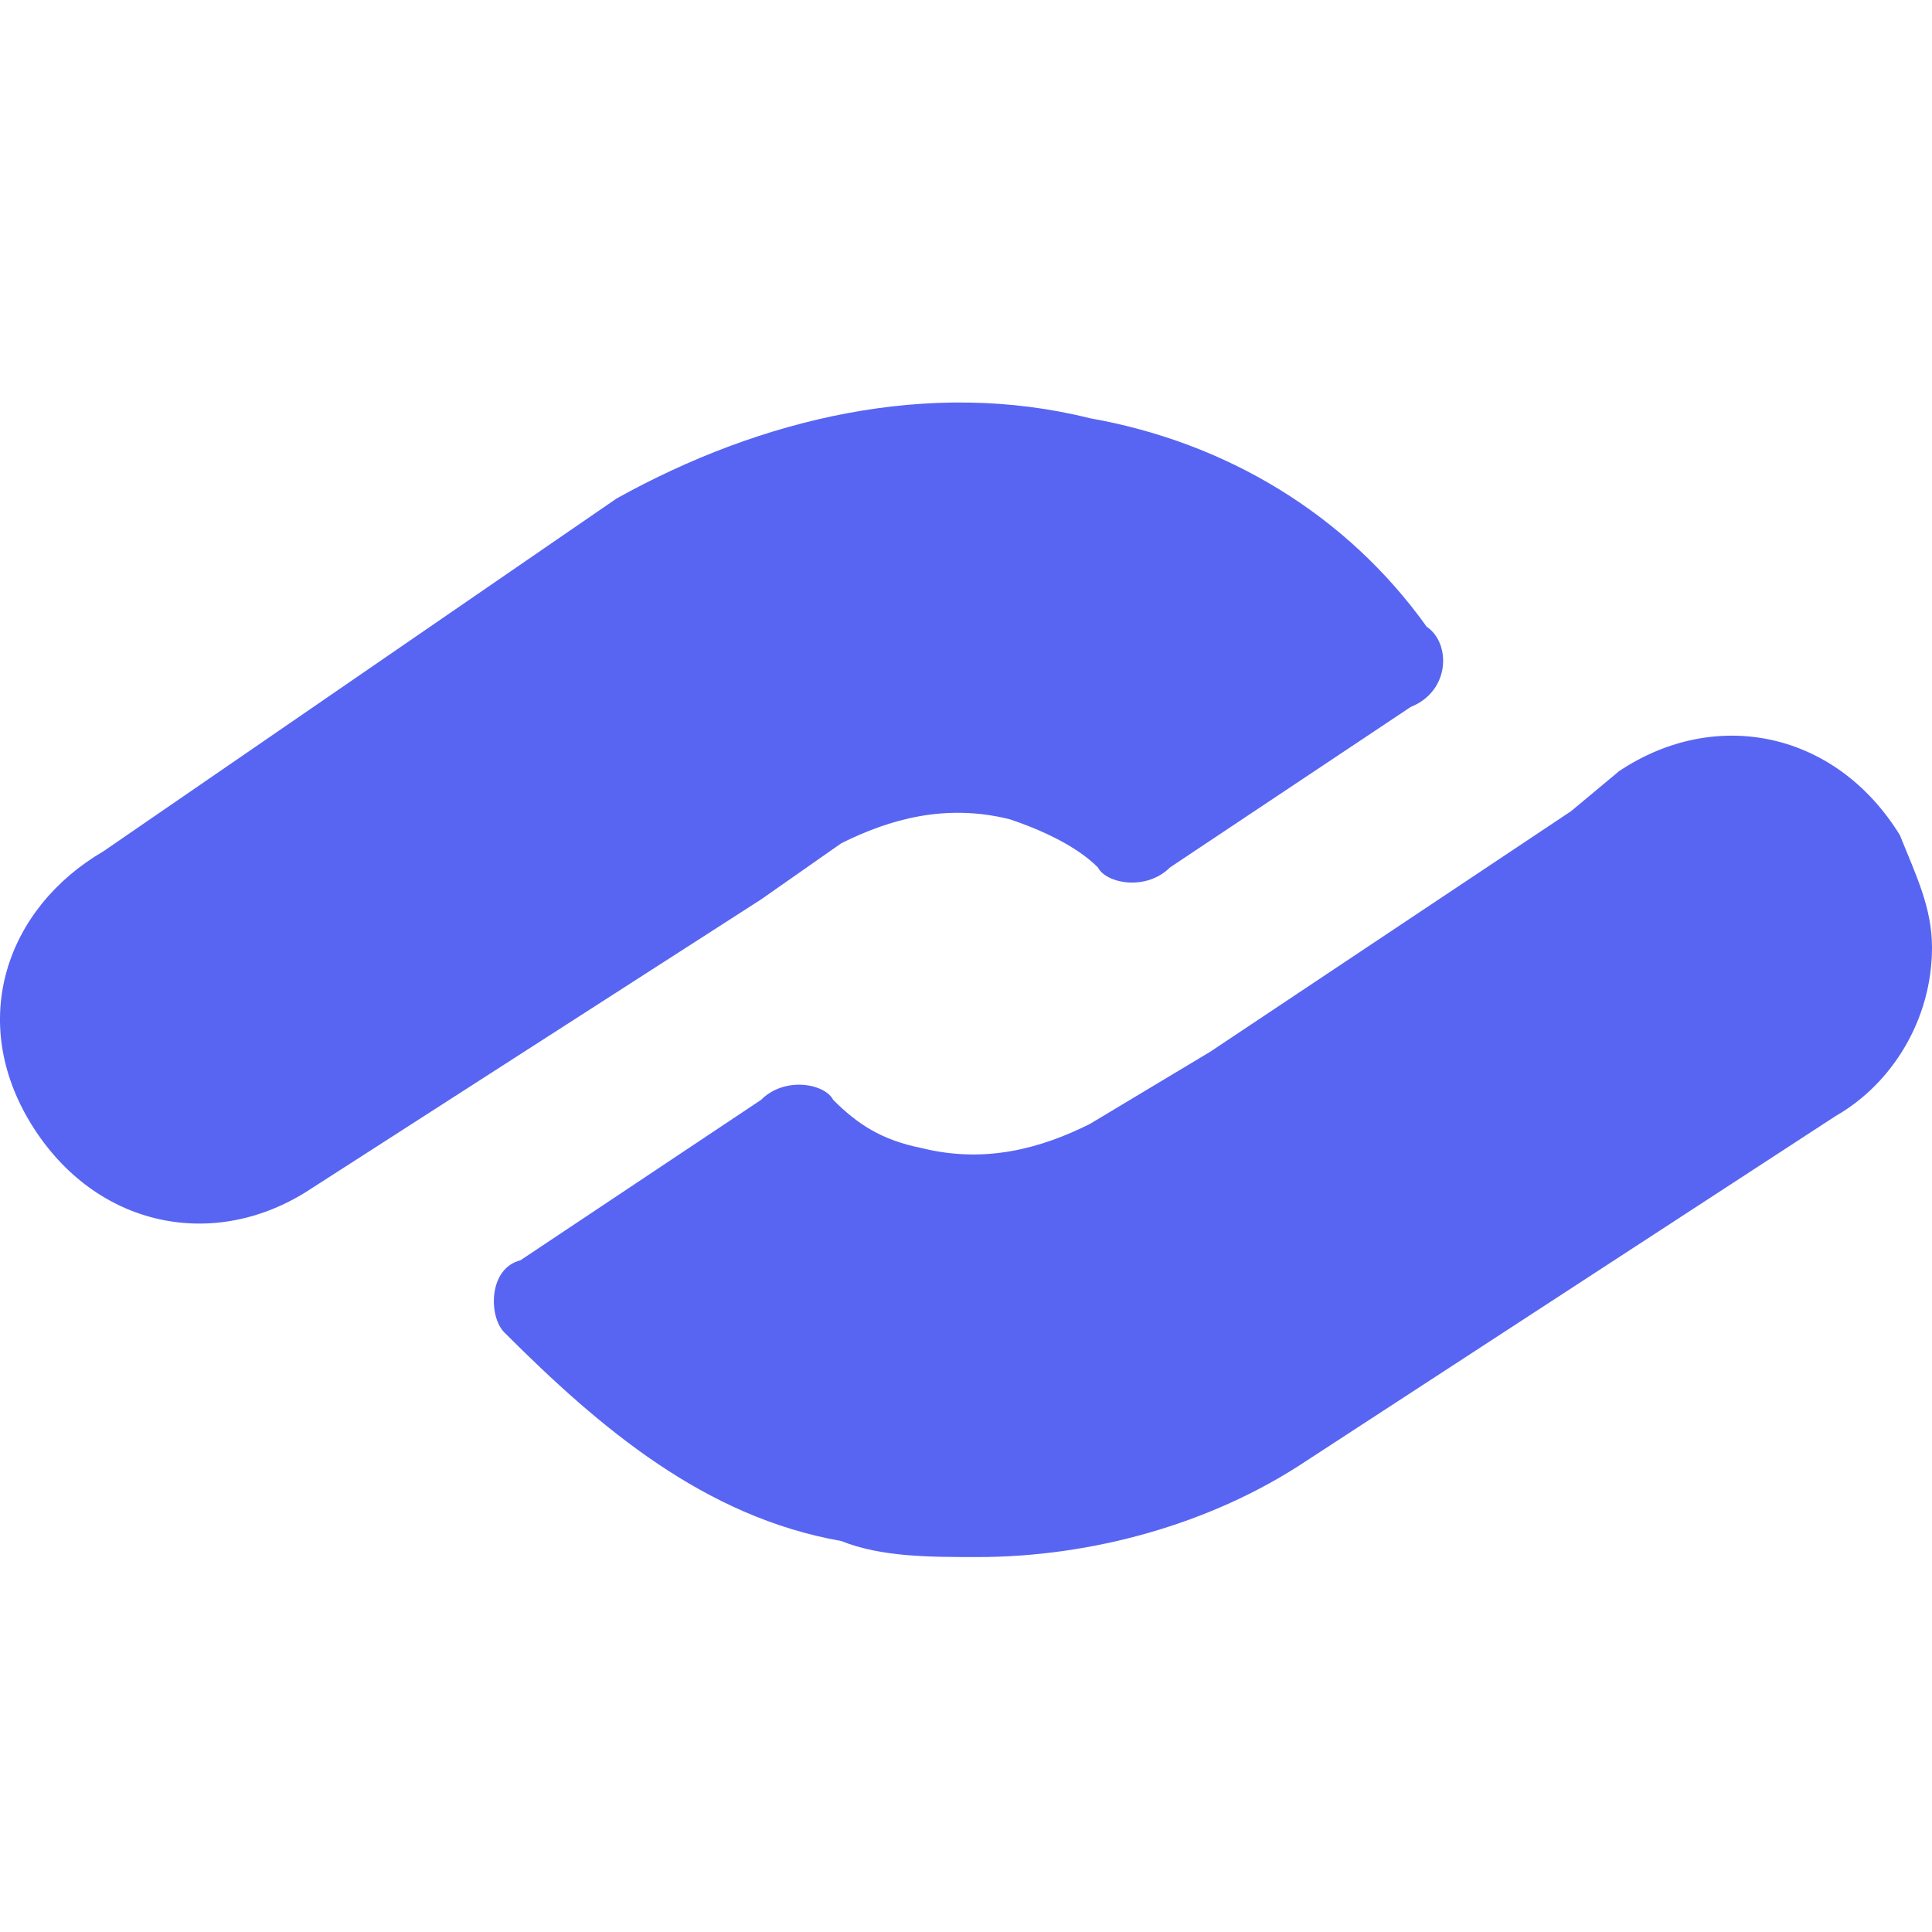 <svg width="128" height="128" viewBox="0 0 128 128" fill="none" xmlns="http://www.w3.org/2000/svg">
<g clip-path="url(#clip0)">
<path d="M93.461 46.838L77.52 57.466C75.926 59.06 73.269 58.529 72.738 57.466C71.144 55.871 68.487 54.809 66.893 54.277C62.642 53.215 58.922 54.277 55.734 55.871L50.421 59.591L20.664 78.72C14.288 82.971 6.317 81.377 2.066 74.469C-2.185 67.562 0.472 60.122 6.849 56.403L40.856 33.023C50.421 27.709 61.58 25.052 72.207 27.709C81.24 29.303 89.21 34.086 94.524 41.525C96.118 42.587 96.118 45.776 93.461 46.838Z" fill="#5865F2"/>
<path d="M128 62.775C128 67.558 125.343 71.808 121.624 73.934L86.554 96.783C80.177 101.033 72.207 103.159 64.767 103.159C61.579 103.159 58.391 103.159 55.734 102.097C46.701 100.502 39.793 94.657 33.417 88.281C32.354 87.218 32.354 84.03 34.48 83.498L50.42 72.871C52.015 71.277 54.671 71.808 55.203 72.871C56.797 74.465 58.391 75.528 61.048 76.059C65.299 77.122 69.018 76.059 72.207 74.465L80.177 69.683L104.088 53.742L107.277 51.085C113.653 46.834 121.624 48.428 125.875 55.336C126.937 57.993 128 60.118 128 62.775Z" fill="#5865F2"/>
</g>
<defs>
<clipPath id="clip0">
<rect width="128" height="128" fill="white"/>
</clipPath>
</defs>
</svg>

